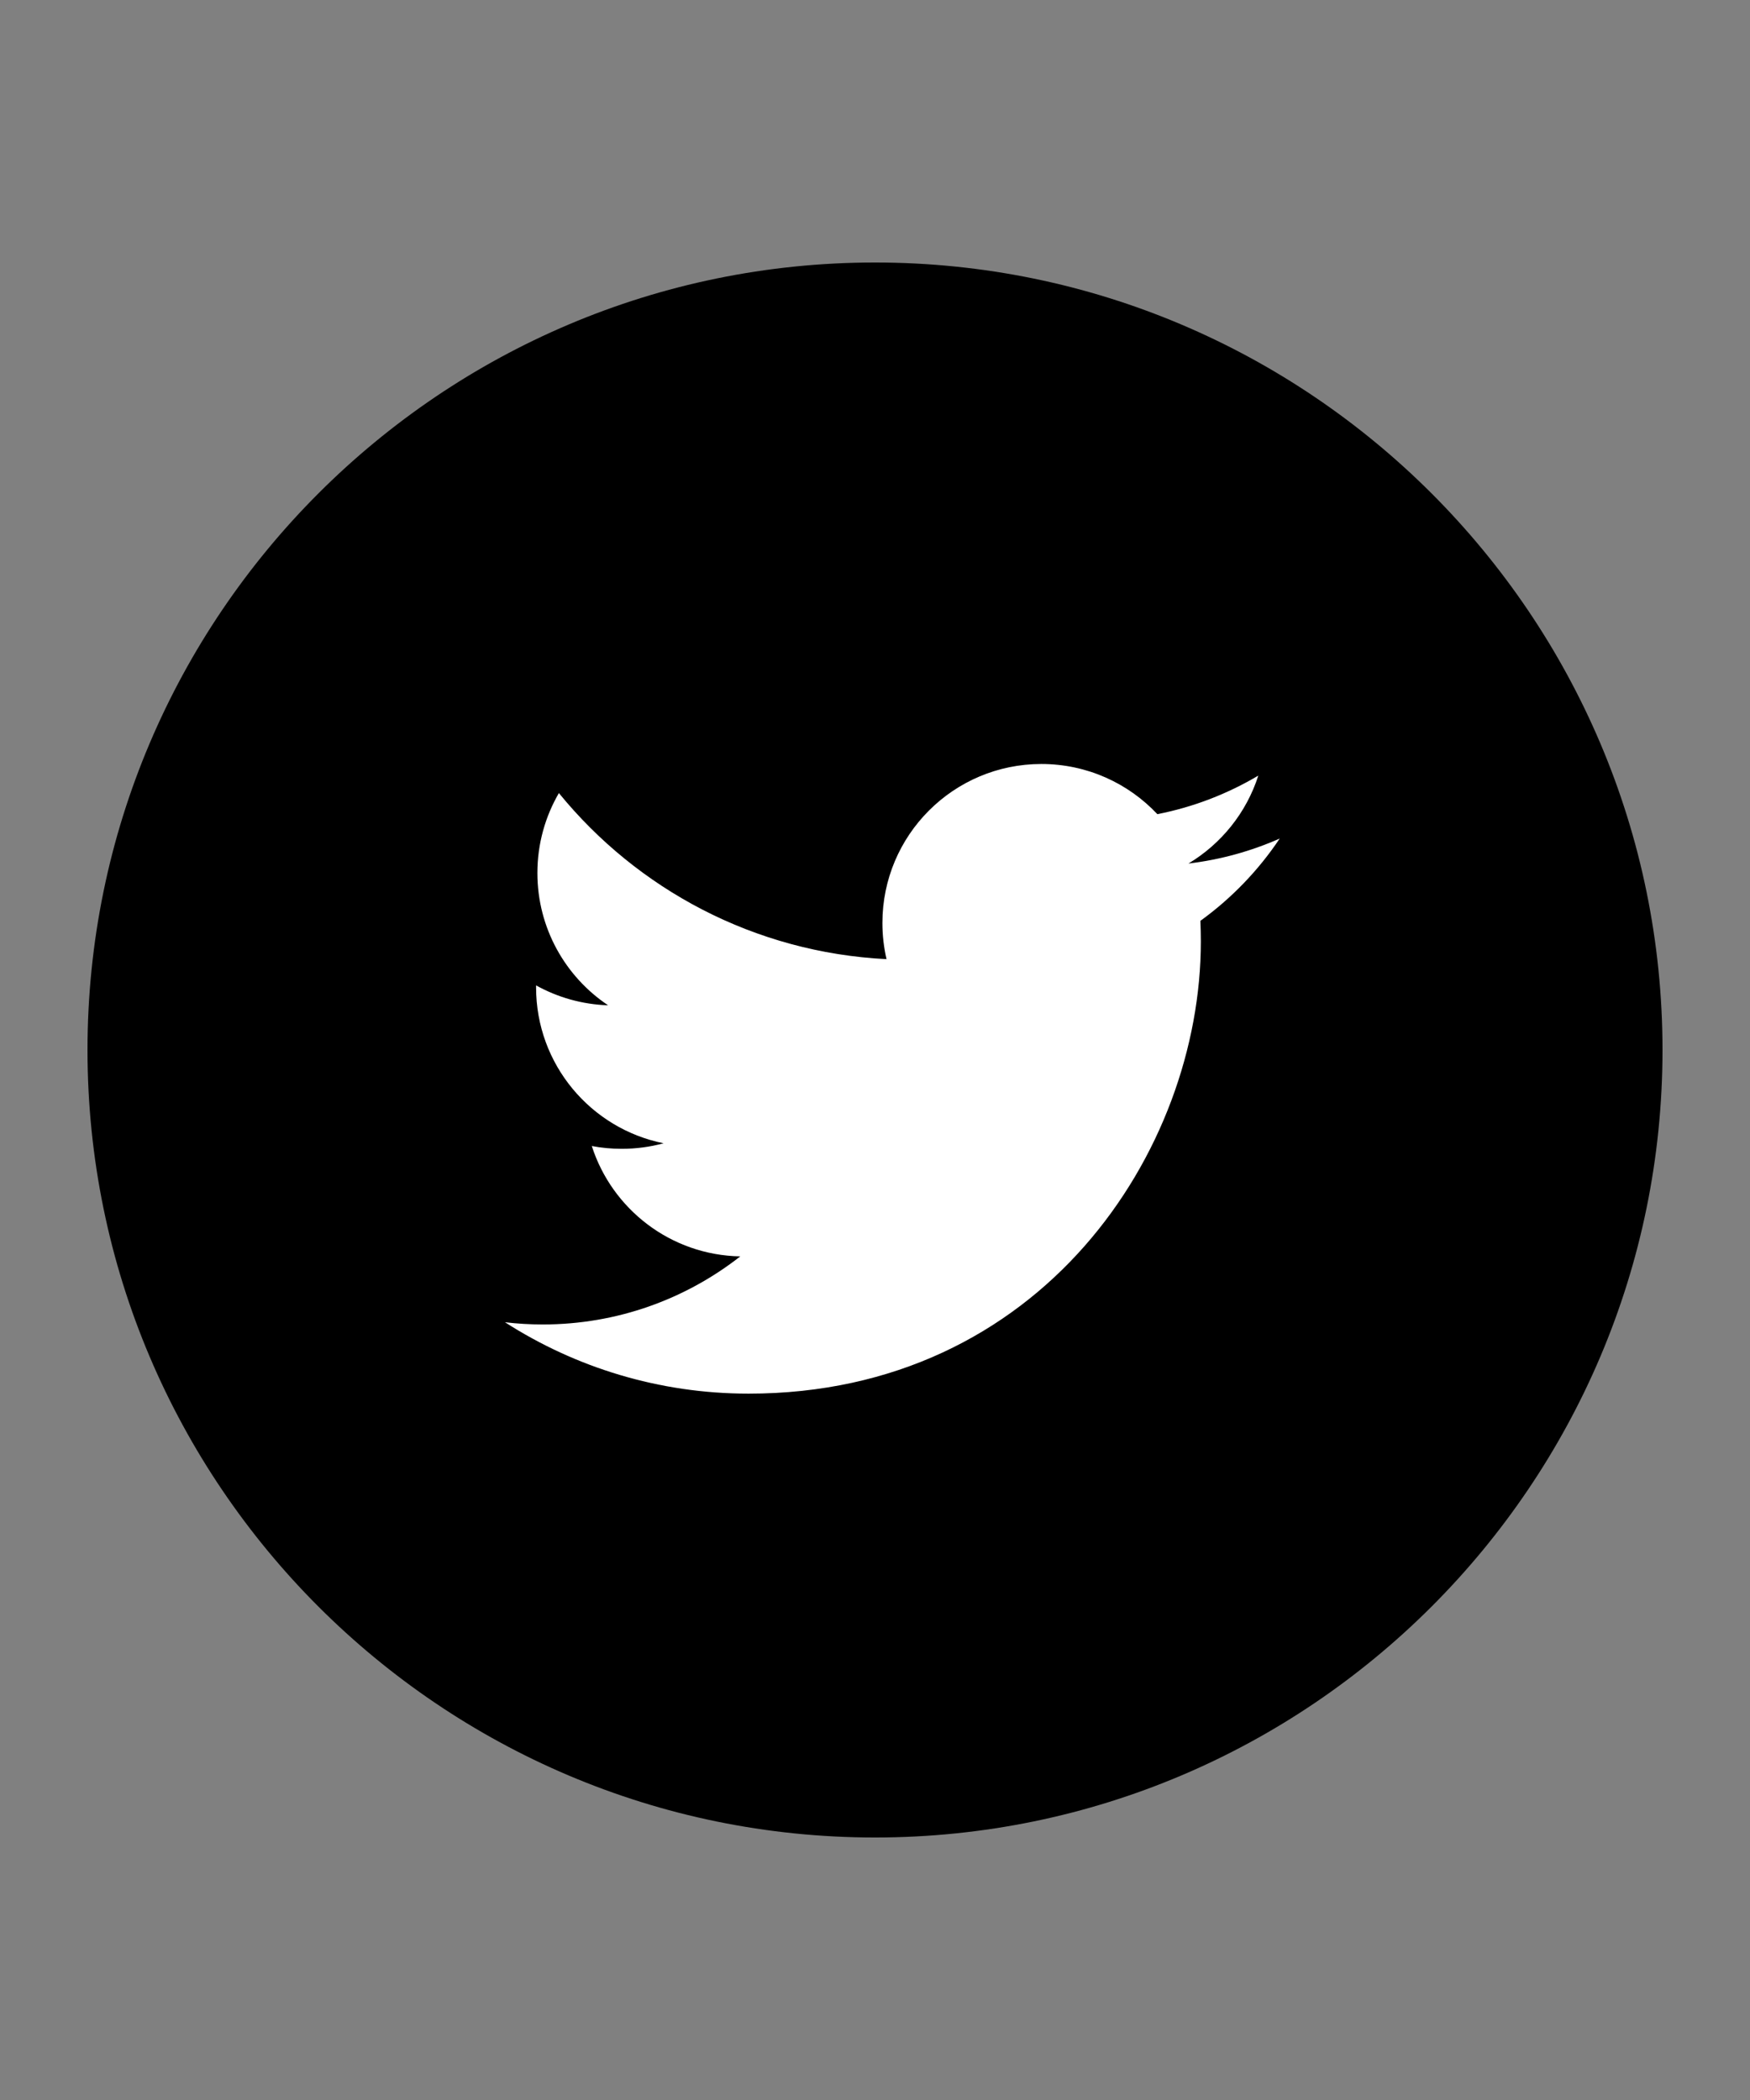 <?xml version="1.0" encoding="utf-8"?>
<svg version="1.1" xmlns="http://www.w3.org/2000/svg" xmlns:xlink="http://www.w3.org/1999/xlink" x="0px" y="0px" width="60" height="72" viewBox="0 0 60 72" enable-background="new 0 0 60 72" xml:space="preserve">
<rect x="0" y="0" width="60" height="72" fill="#808080" stroke="none"/>
<g id="bounds"><rect opacity="0" width="60" height="72"/></g>
<g id="icon">
<circle fill="#FFFFFF" cx="30" cy="36" r="25"/>
<path d="M30,9C15.112,9,3,21.112,3,36s12.112,27,27,27s27-12.112,27-27S44.888,9,30,9z M41.156,31.572c0.01,0.233,0.016,0.47,0.016,0.705c0,7.201-5.481,15.505-15.506,15.505c-3.077,0-5.941-0.901-8.353-2.448c0.427,0.051,0.86,0.076,1.299,0.076c2.552,0,4.903-0.872,6.769-2.334c-2.385-0.043-4.397-1.619-5.091-3.784c0.332,0.064,0.674,0.096,1.026,0.096c0.497,0,0.978-0.066,1.436-0.19c-2.494-0.5-4.372-2.704-4.372-5.345c0-0.021,0-0.045,0-0.068c0.735,0.408,1.575,0.653,2.469,0.682c-1.462-0.977-2.424-2.646-2.424-4.536c0-0.998,0.268-1.933,0.737-2.74c2.688,3.298,6.703,5.466,11.233,5.694c-0.092-0.4-0.141-0.814-0.141-1.241c0-3.01,2.44-5.45,5.45-5.45c1.568,0,2.983,0.662,3.977,1.72c1.242-0.243,2.408-0.698,3.461-1.322c-0.407,1.272-1.271,2.341-2.396,3.015c1.103-0.132,2.152-0.425,3.13-0.857C43.145,29.844,42.22,30.802,41.156,31.572z"/>
</g>
</svg>
